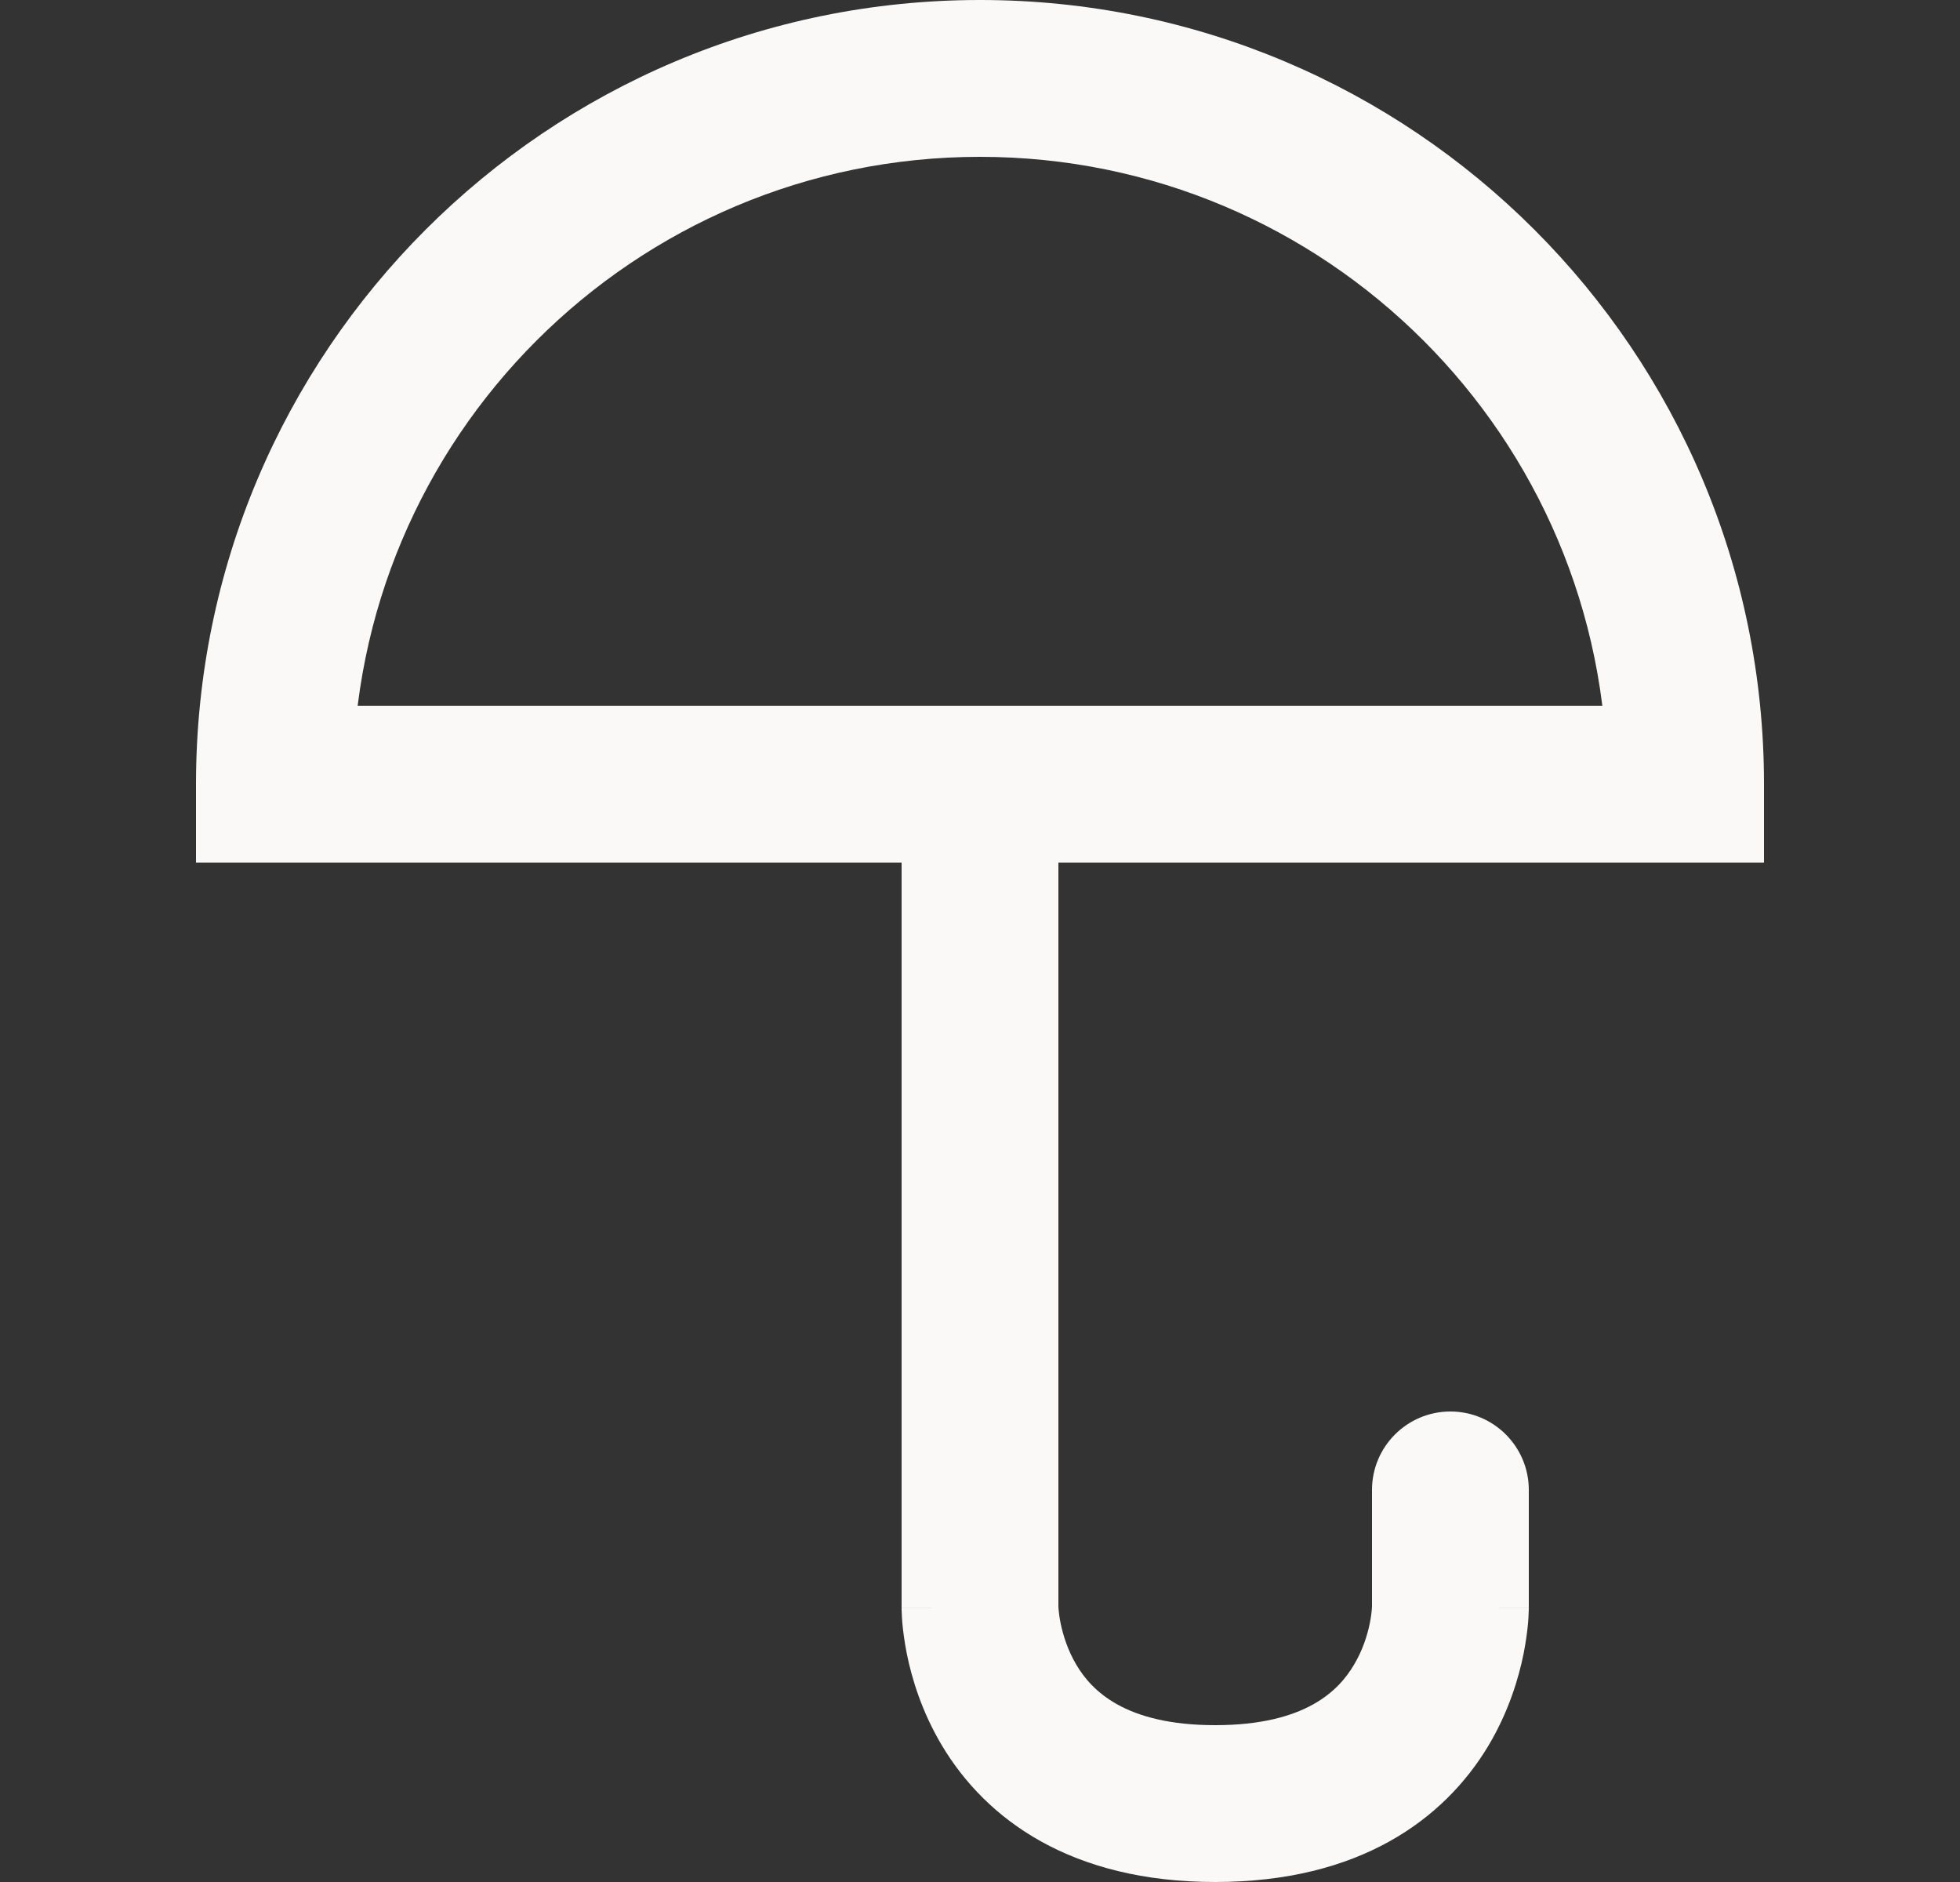 <svg width="25" height="24" viewBox="0 0 25 24" fill="none" xmlns="http://www.w3.org/2000/svg">
<rect x="0" y="0" width="25" height="24" fill="#333333" stroke="none"/>
<path d="M21.5 10V11H22.5V10H21.5ZM3.5 10H2.5V11H3.5V10ZM13.5 10C13.5 9.448 13.052 9 12.5 9C11.948 9 11.5 9.448 11.5 10H13.5ZM19.5 19C19.5 18.448 19.052 18 18.5 18C17.948 18 17.5 18.448 17.5 19H19.5ZM12.5 2C16.918 2 20.5 5.582 20.5 10H22.5C22.5 4.477 18.023 0 12.5 0V2ZM4.5 10C4.5 5.582 8.082 2 12.5 2V0C6.977 0 2.5 4.477 2.5 10H4.5ZM3.5 11H21.5V9H3.5V11ZM11.5 10V20.5H13.5V10H11.5ZM12.5 20.5C11.5 20.5 11.5 20.501 11.5 20.501C11.5 20.501 11.5 20.502 11.5 20.503C11.5 20.503 11.5 20.504 11.5 20.505C11.5 20.507 11.5 20.509 11.5 20.511C11.5 20.516 11.5 20.521 11.5 20.526C11.501 20.538 11.501 20.552 11.502 20.568C11.503 20.601 11.505 20.642 11.509 20.693C11.518 20.793 11.535 20.928 11.566 21.087C11.629 21.4 11.756 21.828 12.018 22.265C12.58 23.201 13.661 24 15.5 24V22C14.339 22 13.92 21.549 13.732 21.235C13.619 21.047 13.559 20.85 13.527 20.695C13.512 20.619 13.505 20.558 13.502 20.522C13.501 20.504 13.5 20.492 13.5 20.488C13.5 20.486 13.5 20.486 13.5 20.488C13.5 20.489 13.5 20.49 13.5 20.492C13.5 20.493 13.5 20.494 13.5 20.496C13.5 20.496 13.5 20.497 13.5 20.498C13.5 20.498 13.5 20.499 13.5 20.499C13.5 20.499 13.5 20.5 12.5 20.5ZM15.5 24C17.339 24 18.42 23.201 18.983 22.265C19.244 21.828 19.371 21.4 19.434 21.087C19.465 20.928 19.482 20.793 19.491 20.693C19.495 20.642 19.497 20.601 19.498 20.568C19.499 20.552 19.5 20.538 19.5 20.526C19.5 20.521 19.5 20.516 19.5 20.511C19.5 20.509 19.5 20.507 19.5 20.505C19.5 20.504 19.5 20.503 19.5 20.503C19.5 20.502 19.5 20.501 19.5 20.501C19.5 20.501 19.5 20.5 18.5 20.5C17.5 20.5 17.5 20.499 17.5 20.499C17.5 20.499 17.5 20.498 17.5 20.498C17.5 20.497 17.5 20.496 17.5 20.496C17.5 20.494 17.5 20.493 17.5 20.492C17.5 20.49 17.5 20.489 17.5 20.488C17.5 20.486 17.5 20.486 17.5 20.488C17.5 20.492 17.499 20.504 17.498 20.522C17.495 20.558 17.488 20.619 17.473 20.695C17.442 20.85 17.381 21.047 17.267 21.235C17.08 21.549 16.661 22 15.5 22V24ZM19.5 20.5V19H17.5V20.5H19.5Z" fill="#FAF9F7"/>
</svg>
